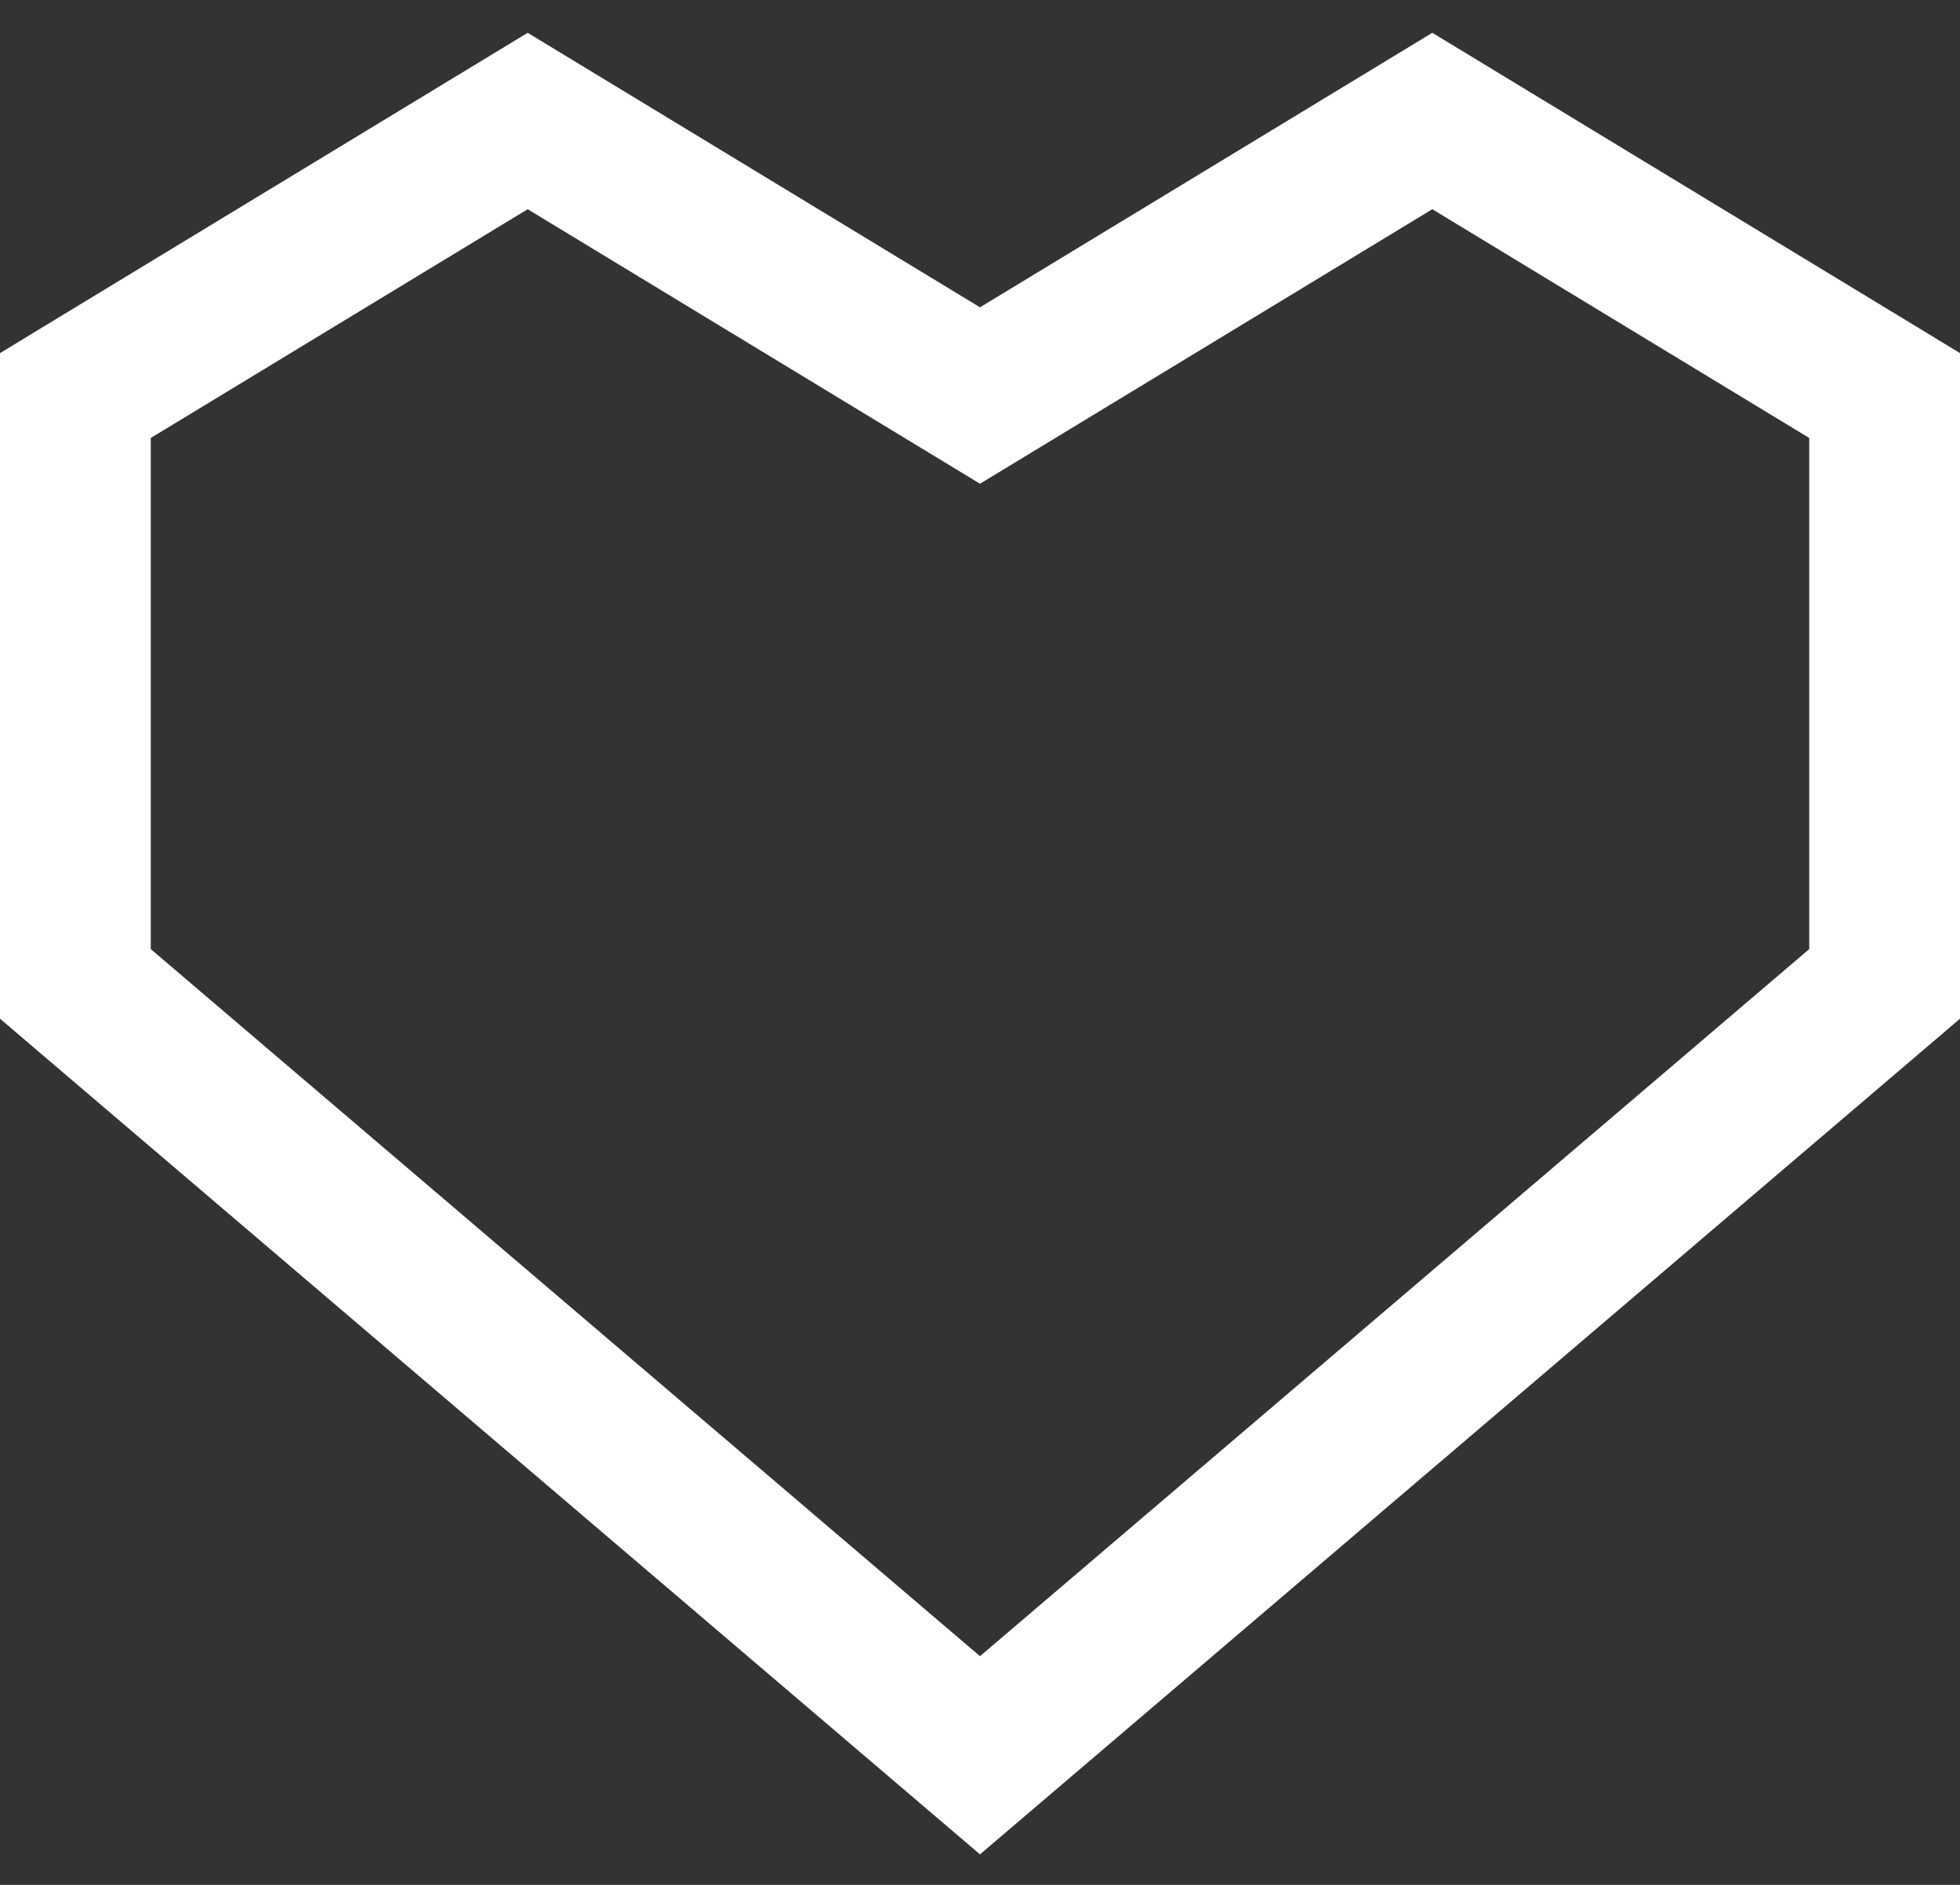 <svg width="26" height="25" viewBox="0 0 26 25" fill="none" xmlns="http://www.w3.org/2000/svg">
<rect x="0" y="0" width="26" height="25" fill="#333333" stroke="none"/>
<path d="M7 1.605L7.519 0.75L7 0.435L6.481 0.75L7 1.605ZM13 5.246L12.481 6.101L13 6.416L13.519 6.101L13 5.246ZM1 5.246L0.481 4.391L0 4.684V5.246H1ZM1 13.05H0V13.511L0.351 13.811L1 13.05ZM13 23.281L12.351 24.042L13 24.595L13.649 24.042L13 23.281ZM25 13.05L25.649 13.811L26 13.511V13.05H25ZM25 5.246H26V4.684L25.519 4.391L25 5.246ZM19 1.605L19.519 0.75L19 0.435L18.481 0.75L19 1.605ZM6.481 2.46L12.481 6.101L13.519 4.391L7.519 0.75L6.481 2.46ZM1.519 6.101L7.519 2.46L6.481 0.75L0.481 4.391L1.519 6.101ZM2 13.05V5.246H0V13.05H2ZM13.649 22.52L1.649 12.289L0.351 13.811L12.351 24.042L13.649 22.52ZM13.649 24.042L25.649 13.811L24.351 12.289L12.351 22.52L13.649 24.042ZM26 13.05V5.246H24V13.05H26ZM25.519 4.391L19.519 0.75L18.481 2.46L24.481 6.101L25.519 4.391ZM18.481 0.75L12.481 4.391L13.519 6.101L19.519 2.46L18.481 0.75Z" fill="white"/>
</svg>
